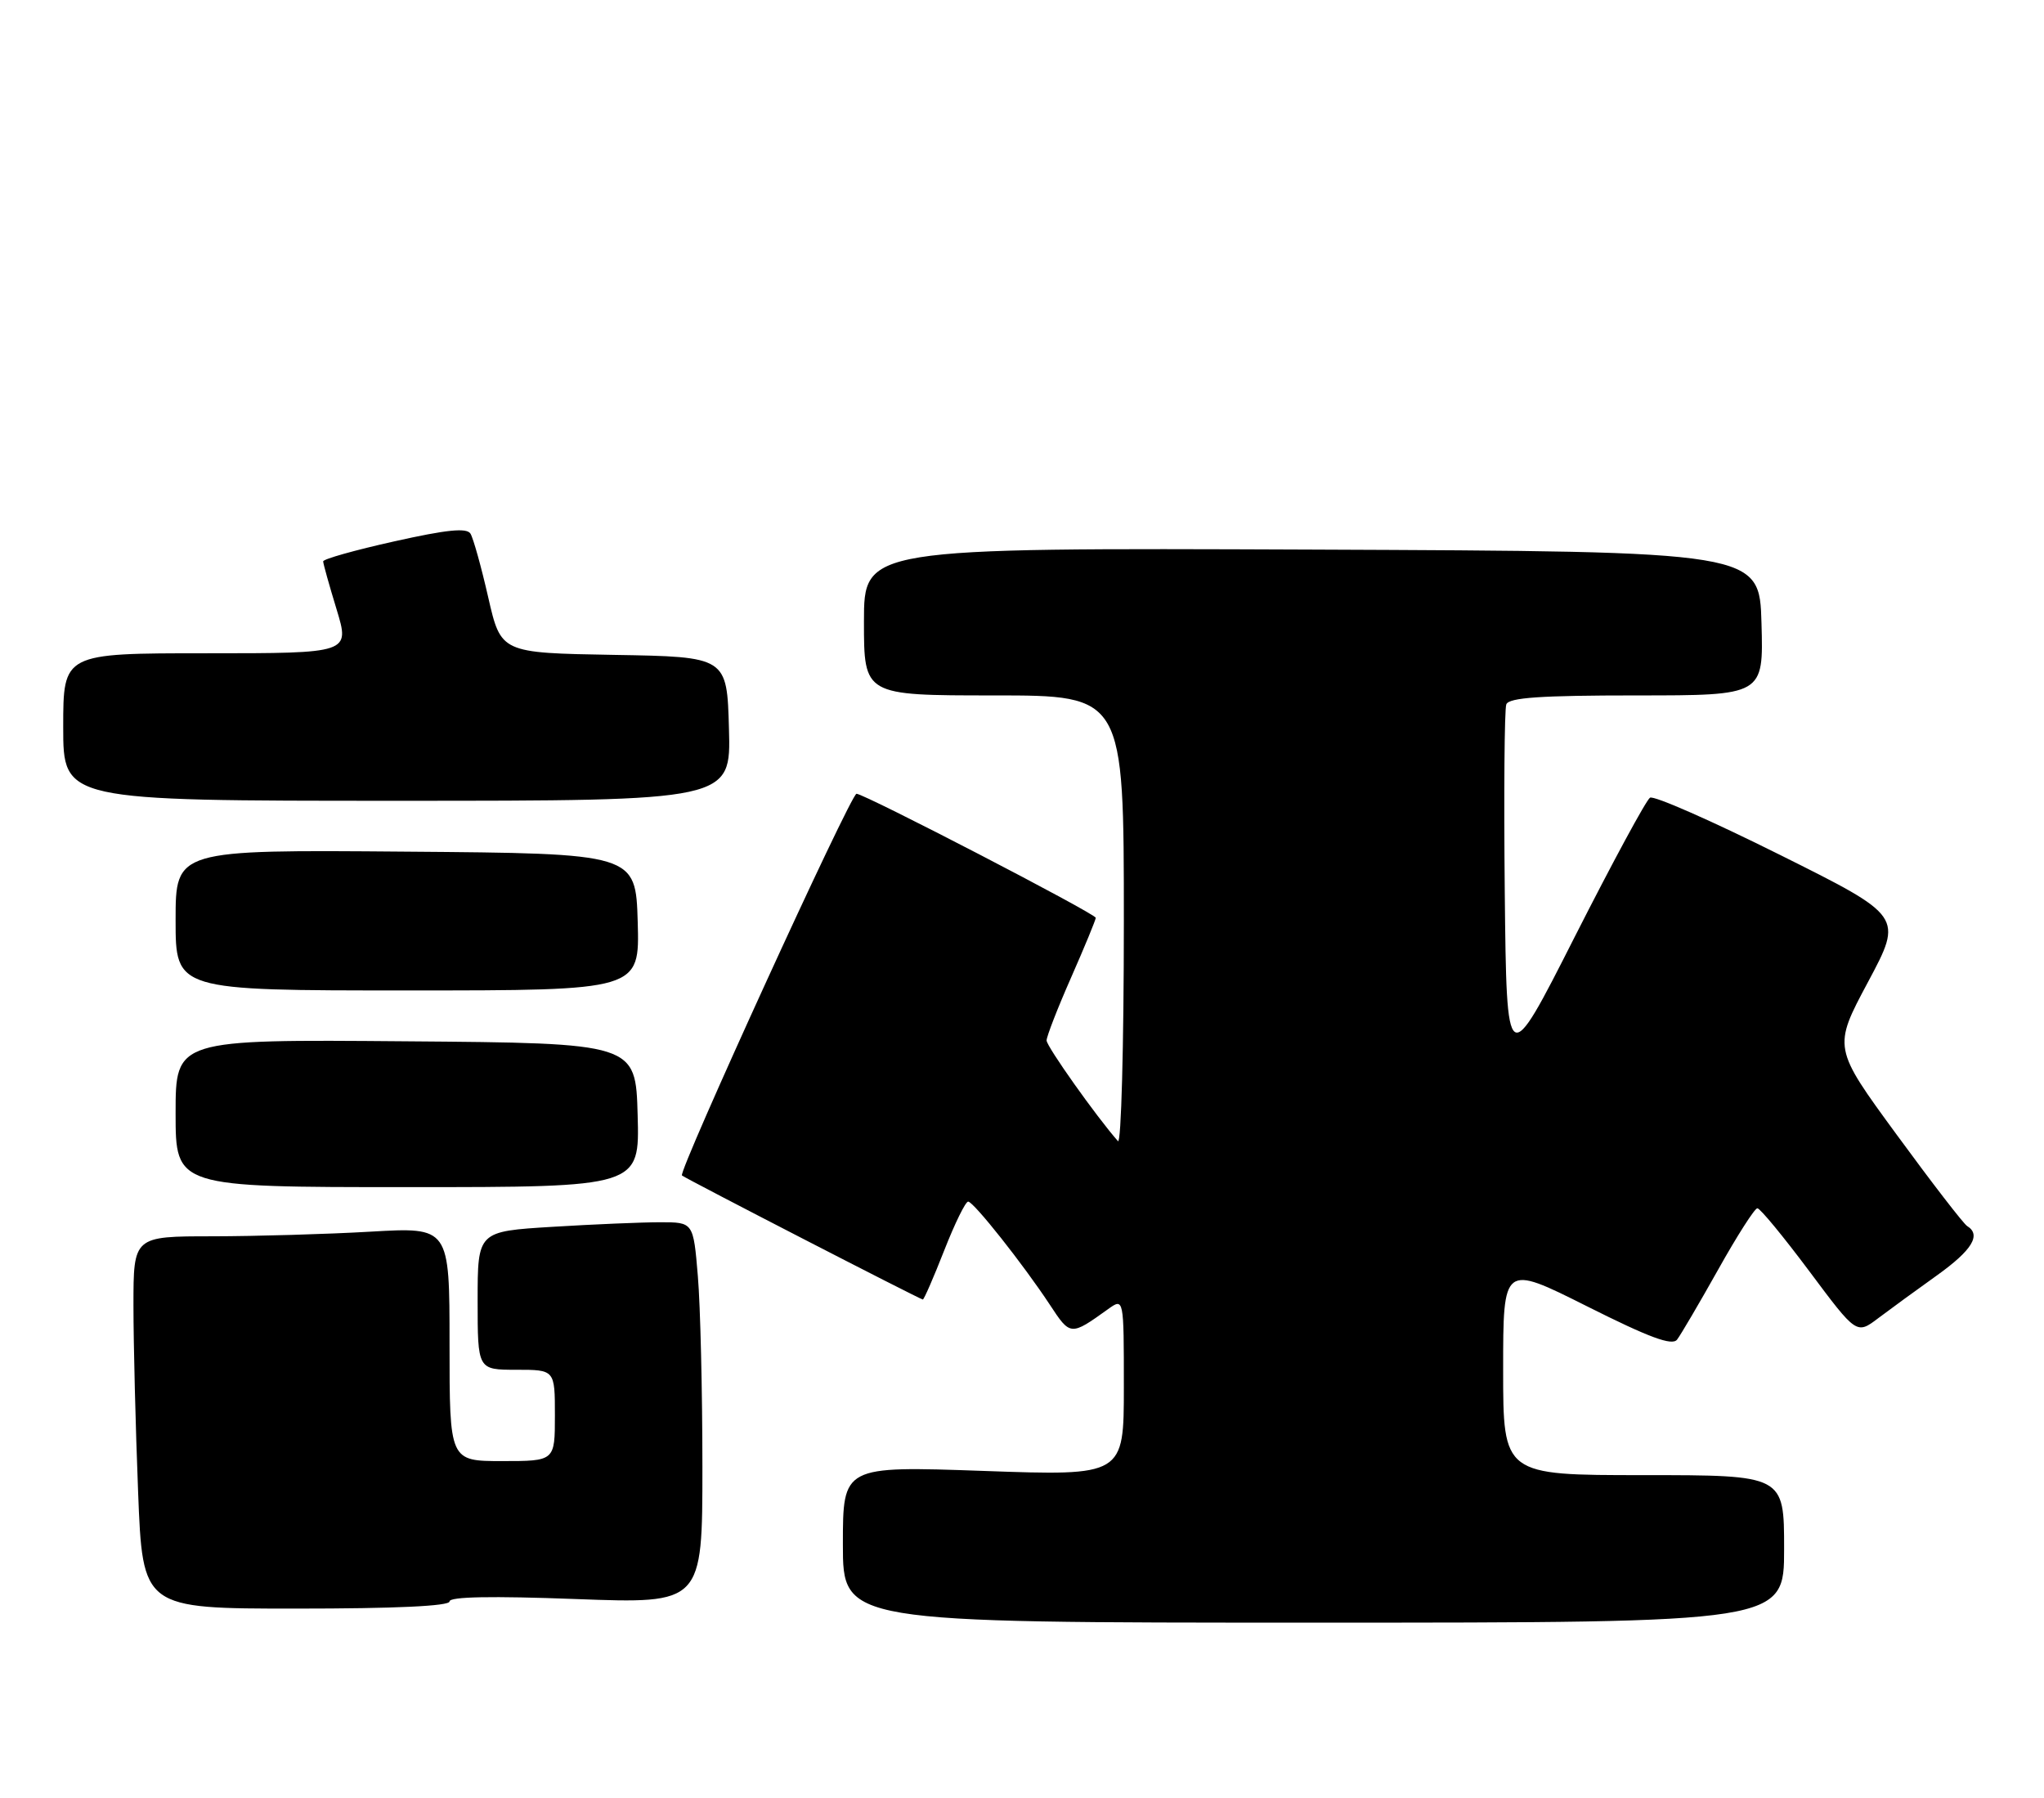 <?xml version="1.0" encoding="UTF-8" standalone="no"?>
<!DOCTYPE svg PUBLIC "-//W3C//DTD SVG 1.1//EN" "http://www.w3.org/Graphics/SVG/1.1/DTD/svg11.dtd" >
<svg xmlns="http://www.w3.org/2000/svg" xmlns:xlink="http://www.w3.org/1999/xlink" version="1.1" viewBox="0 0 291 256">
 <g >
 <path fill="currentColor"
d=" M 254.00 220.50 C 254.00 210.00 254.00 210.00 234.00 210.00 C 214.00 210.00 214.00 210.00 214.00 194.99 C 214.00 179.98 214.00 179.98 225.91 185.95 C 234.81 190.42 238.05 191.62 238.76 190.71 C 239.27 190.05 241.90 185.57 244.60 180.76 C 247.29 175.95 249.81 172.01 250.19 172.01 C 250.58 172.00 253.91 176.05 257.61 181.00 C 264.32 189.99 264.32 189.99 267.41 187.65 C 269.11 186.37 272.86 183.63 275.75 181.57 C 280.77 177.98 282.10 175.80 280.06 174.54 C 279.54 174.22 275.03 168.37 270.04 161.55 C 260.95 149.14 260.95 149.14 265.95 139.79 C 270.94 130.44 270.94 130.44 253.41 121.70 C 243.77 116.89 235.45 113.22 234.91 113.56 C 234.37 113.89 229.56 122.79 224.21 133.33 C 214.50 152.50 214.50 152.50 214.23 127.02 C 214.09 113.00 214.18 100.96 214.45 100.27 C 214.82 99.31 219.34 99.00 233.00 99.00 C 251.07 99.00 251.07 99.00 250.78 88.75 C 250.50 78.50 250.50 78.50 186.75 78.24 C 123.00 77.99 123.00 77.99 123.00 88.49 C 123.00 99.00 123.00 99.00 141.50 99.00 C 160.00 99.00 160.00 99.00 160.00 131.20 C 160.00 148.91 159.62 162.97 159.16 162.45 C 156.10 158.98 149.00 148.97 149.00 148.12 C 149.00 147.56 150.57 143.51 152.50 139.14 C 154.43 134.76 156.00 130.94 156.00 130.66 C 156.00 130.08 123.05 113.00 121.94 113.00 C 121.12 113.00 96.49 166.86 97.09 167.34 C 97.71 167.84 131.03 185.00 131.38 185.00 C 131.55 185.00 132.92 181.85 134.43 178.00 C 135.94 174.15 137.47 171.03 137.84 171.06 C 138.65 171.12 145.67 179.99 149.45 185.72 C 152.39 190.20 152.41 190.20 157.75 186.37 C 160.00 184.76 160.00 184.76 160.00 197.43 C 160.00 210.11 160.00 210.11 140.00 209.40 C 120.00 208.70 120.00 208.70 120.00 219.85 C 120.00 231.00 120.00 231.00 187.00 231.00 C 254.00 231.00 254.00 231.00 254.00 220.50 Z  M 64.00 227.98 C 64.00 227.30 69.99 227.19 82.00 227.64 C 100.00 228.31 100.00 228.31 100.00 208.81 C 100.00 198.08 99.71 185.86 99.35 181.65 C 98.71 174.00 98.71 174.00 94.01 174.00 C 91.43 174.00 84.52 174.29 78.66 174.65 C 68.00 175.30 68.00 175.30 68.00 185.15 C 68.00 195.00 68.00 195.00 73.50 195.00 C 79.00 195.00 79.00 195.00 79.00 201.50 C 79.00 208.00 79.00 208.00 71.50 208.00 C 64.00 208.00 64.00 208.00 64.00 191.35 C 64.00 174.69 64.00 174.69 52.75 175.34 C 46.56 175.70 36.44 175.99 30.25 176.00 C 19.00 176.00 19.00 176.00 19.00 185.84 C 19.00 191.25 19.30 203.18 19.66 212.34 C 20.31 229.00 20.31 229.00 42.16 229.00 C 56.33 229.00 64.00 228.64 64.00 227.98 Z  M 90.78 158.75 C 90.50 148.50 90.50 148.50 57.75 148.24 C 25.00 147.97 25.00 147.97 25.00 158.49 C 25.00 169.00 25.00 169.00 58.03 169.00 C 91.07 169.00 91.07 169.00 90.78 158.75 Z  M 90.79 131.25 C 90.50 121.50 90.50 121.50 57.75 121.24 C 25.00 120.97 25.00 120.97 25.00 130.99 C 25.00 141.00 25.00 141.00 58.04 141.00 C 91.07 141.00 91.07 141.00 90.79 131.25 Z  M 103.78 103.75 C 103.50 93.50 103.50 93.50 87.41 93.23 C 71.32 92.95 71.32 92.95 69.51 85.05 C 68.52 80.70 67.38 76.62 66.98 75.97 C 66.45 75.11 63.64 75.39 56.13 77.07 C 50.56 78.31 46.00 79.59 46.01 79.92 C 46.01 80.24 46.87 83.31 47.92 86.75 C 49.82 93.00 49.82 93.00 29.41 93.00 C 9.00 93.00 9.00 93.00 9.00 103.50 C 9.00 114.00 9.00 114.00 56.53 114.00 C 104.07 114.00 104.07 114.00 103.78 103.75 Z "/>
</g>
</svg>